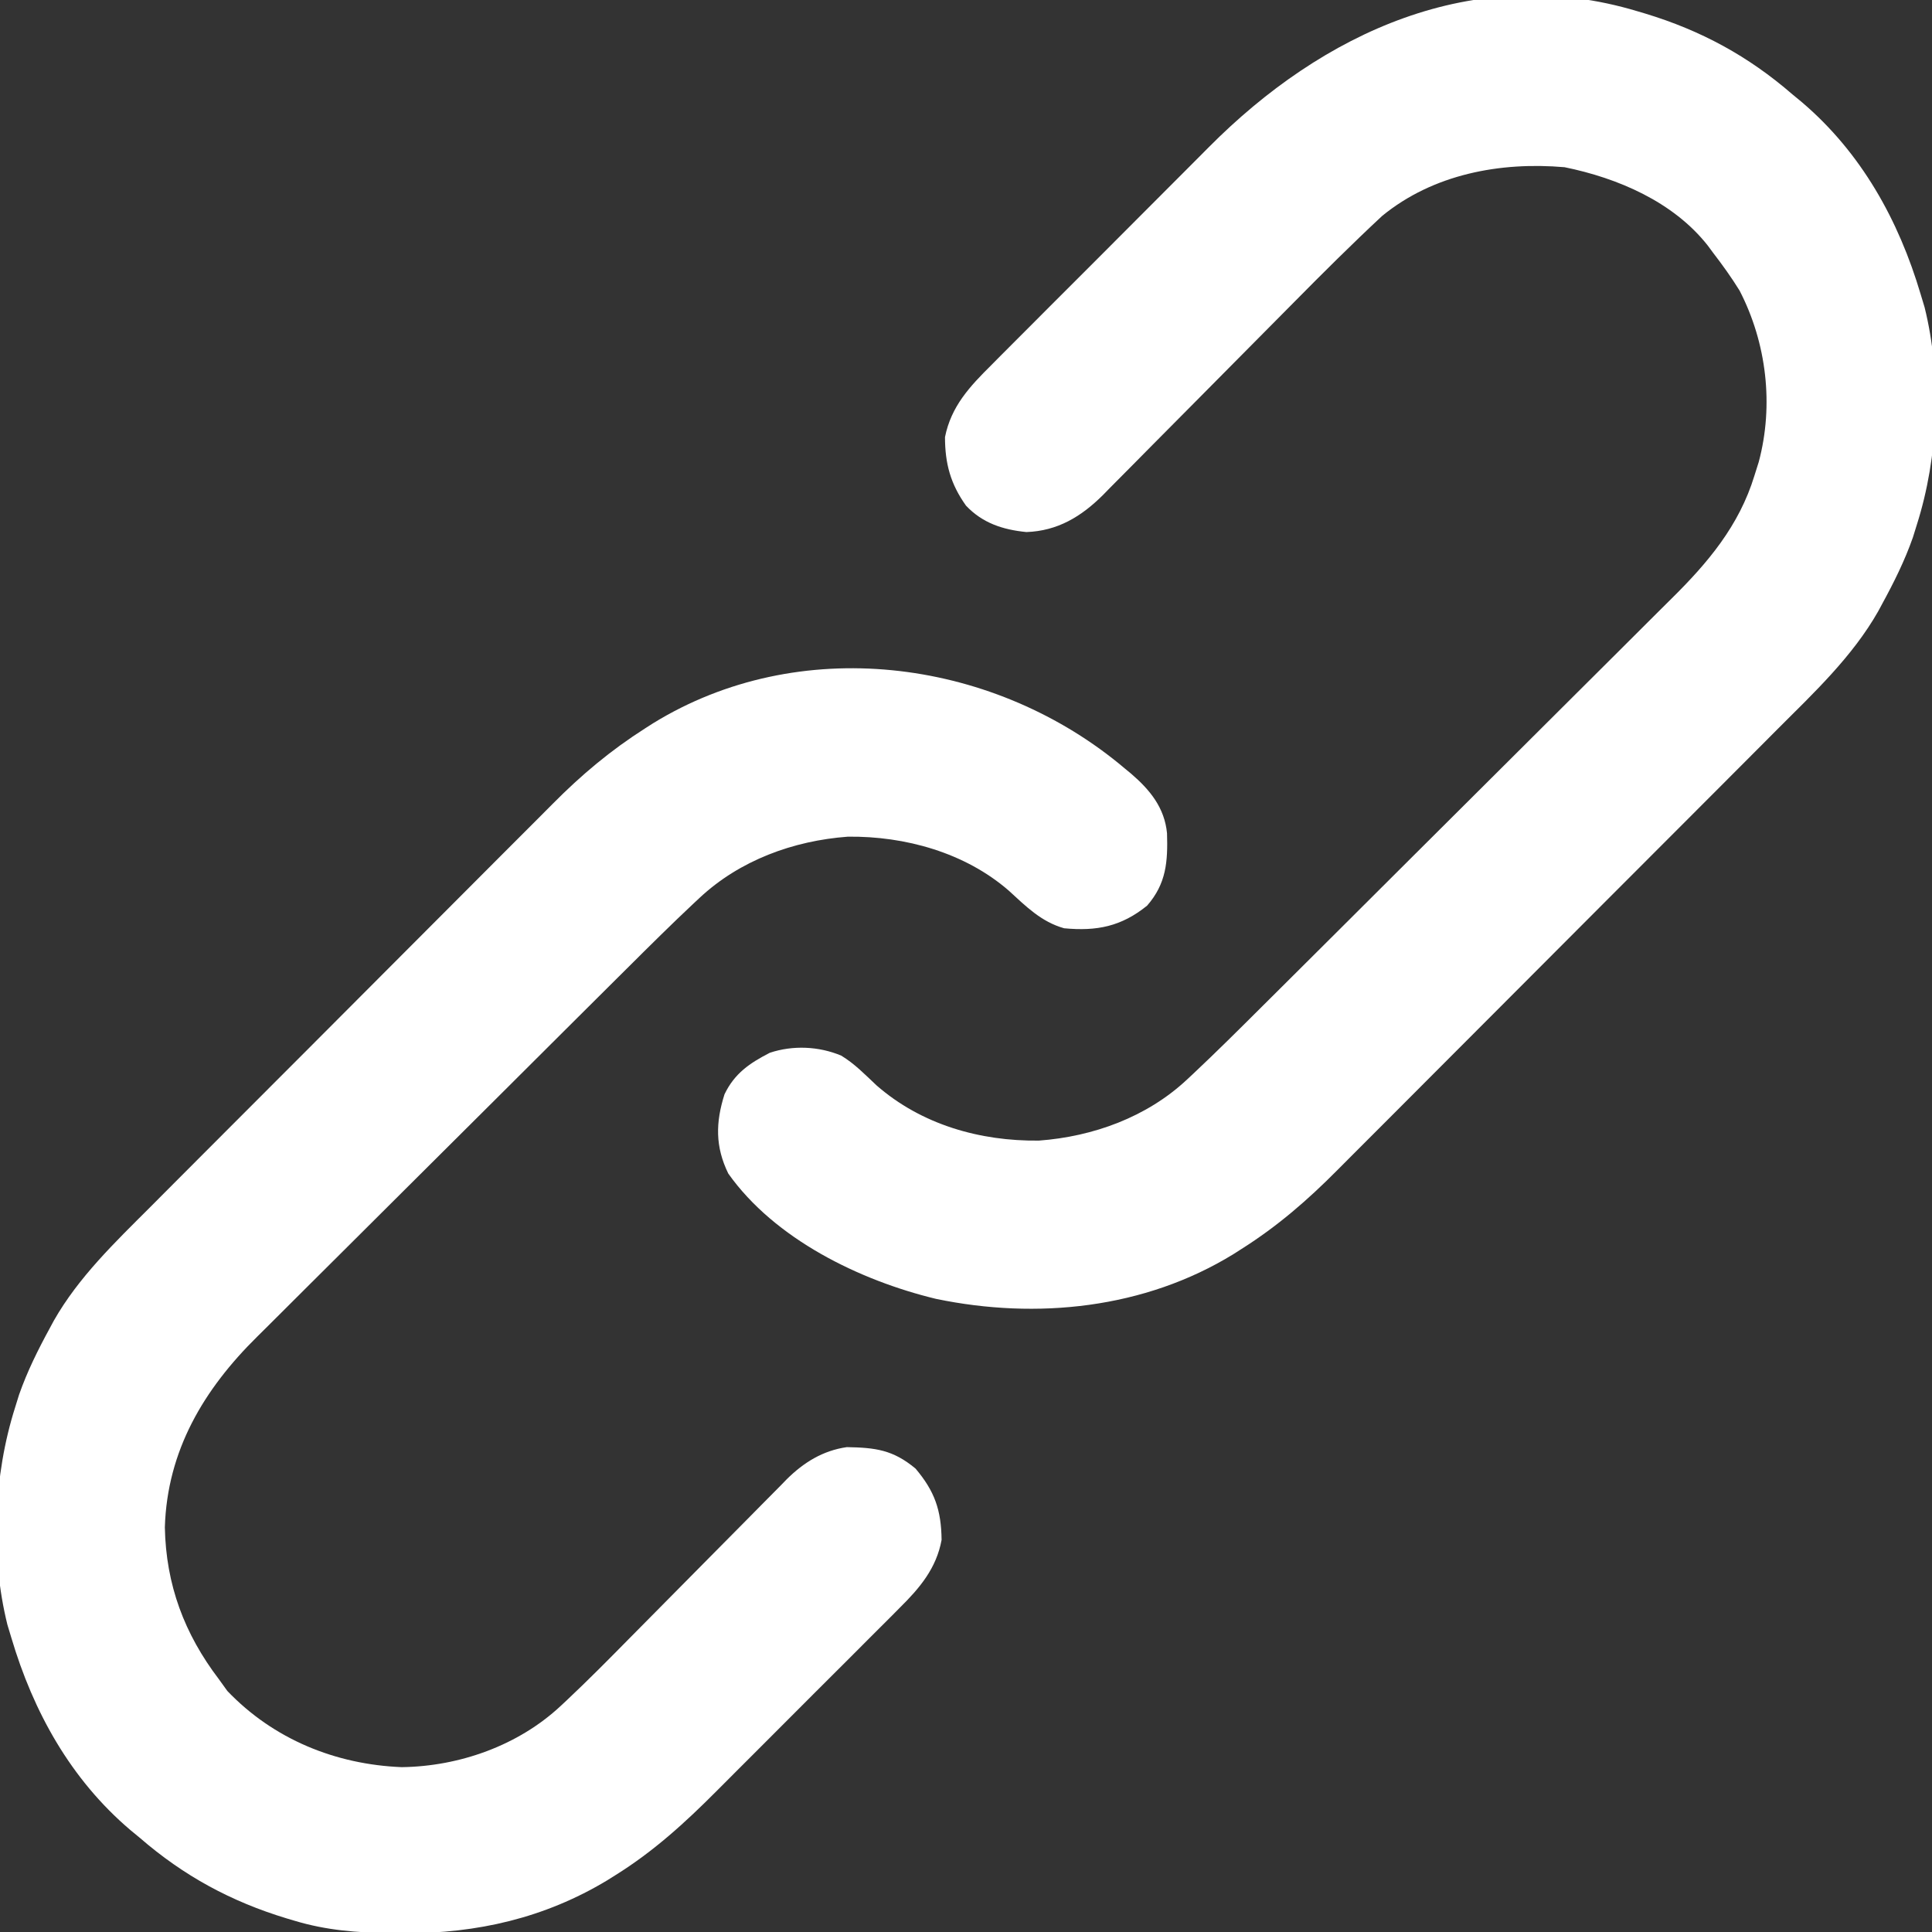 <?xml version="1.0" encoding="UTF-8"?>
<svg version="1.1" xmlns="http://www.w3.org/2000/svg" width="512" height="512">
<rect width="100%" height="100%" fill="#333333" stroke="none"/>
<path d="M0 0 C1.005 0.298 1.005 0.298 2.03 0.602 C16.77 5.072 29.312 11.86 41 22 C41.82 22.675 42.64 23.351 43.484 24.047 C59.273 37.482 69.169 55.336 75 75 C75.342 76.132 75.683 77.264 76.035 78.43 C80.598 96.808 79.71 117.987 74 136 C73.649 137.128 73.299 138.256 72.938 139.418 C70.766 145.609 67.888 151.379 64.75 157.125 C64.249 158.056 64.249 158.056 63.738 159.006 C56.933 170.988 46.718 180.581 37.058 190.233 C35.668 191.628 34.279 193.024 32.89 194.421 C29.145 198.183 25.393 201.94 21.64 205.695 C19.289 208.047 16.939 210.401 14.59 212.755 C6.378 220.986 -1.839 229.211 -10.061 237.432 C-17.698 245.068 -25.324 252.715 -32.945 260.367 C-39.513 266.962 -46.089 273.548 -52.671 280.129 C-56.591 284.048 -60.508 287.971 -64.418 291.902 C-68.096 295.599 -71.784 299.287 -75.479 302.968 C-76.825 304.312 -78.168 305.659 -79.507 307.011 C-87.472 315.044 -95.416 321.942 -105 328 C-106.033 328.661 -106.033 328.661 -107.088 329.334 C-130.629 343.827 -159.229 346.761 -185.949 341.215 C-206.161 336.336 -228.675 325.394 -241 308 C-244.48 300.869 -244.37 294.475 -242 287 C-239.324 281.442 -235.348 278.757 -230 276 C-223.892 273.964 -216.992 274.253 -211.047 276.762 C-207.512 278.9 -204.692 281.835 -201.691 284.652 C-189.769 295.052 -174.302 299.451 -158.691 299.273 C-144.262 298.205 -130.046 293.03 -119.418 283.082 C-118.908 282.605 -118.397 282.129 -117.871 281.638 C-111.65 275.794 -105.601 269.773 -99.556 263.749 C-98.257 262.458 -96.958 261.167 -95.658 259.876 C-91.44 255.684 -87.228 251.487 -83.016 247.289 C-81.555 245.833 -80.094 244.378 -78.633 242.922 C-72.555 236.866 -66.479 230.808 -60.406 224.747 C-51.75 216.107 -43.085 207.476 -34.409 198.856 C-28.279 192.765 -22.159 186.665 -16.046 180.557 C-12.407 176.922 -8.764 173.29 -5.11 169.669 C-1.675 166.264 1.749 162.847 5.163 159.421 C6.41 158.174 7.661 156.931 8.917 155.693 C18.587 146.152 26.894 136.316 30.938 123.062 C31.318 121.857 31.698 120.652 32.09 119.41 C36.11 104.347 34.181 87.881 27 74 C24.846 70.517 22.495 67.246 20 64 C19.527 63.361 19.054 62.721 18.566 62.062 C9.438 50.477 -5.266 44.186 -19.375 41.312 C-36.402 39.845 -54.139 43.12 -67.715 54.22 C-75.664 61.627 -83.353 69.274 -90.988 77.004 C-93.256 79.299 -95.528 81.59 -97.802 83.878 C-104.258 90.377 -110.711 96.878 -117.148 103.395 C-121.109 107.404 -125.079 111.403 -129.056 115.396 C-130.56 116.91 -132.06 118.428 -133.557 119.95 C-135.648 122.074 -137.751 124.186 -139.856 126.295 C-140.463 126.918 -141.07 127.54 -141.696 128.182 C-147.456 133.903 -153.708 137.709 -162 138 C-168.244 137.377 -173.62 135.63 -178 131 C-182.11 125.236 -183.556 119.858 -183.566 112.836 C-181.933 104.657 -176.982 99.397 -171.257 93.723 C-170.092 92.546 -170.092 92.546 -168.904 91.345 C-166.346 88.764 -163.773 86.198 -161.199 83.633 C-159.402 81.83 -157.605 80.027 -155.809 78.224 C-152.042 74.446 -148.268 70.676 -144.488 66.912 C-140.152 62.592 -135.832 58.257 -131.52 53.913 C-127.34 49.703 -123.146 45.507 -118.946 41.316 C-117.177 39.548 -115.411 37.775 -113.65 35.999 C-83.593 5.728 -43.418 -13.104 0 0 Z " fill="white" transform="translate(434,3)"/>
<path d="M0 0 C0.569 0.471 1.138 0.943 1.724 1.429 C2.523 2.088 2.523 2.088 3.338 2.76 C8.378 7.094 12.216 11.796 12.872 18.562 C13.104 26.099 12.691 31.893 7.599 37.741 C0.766 43.271 -5.734 44.564 -14.401 43.741 C-20.452 42.042 -24.541 37.915 -29.073 33.761 C-40.693 23.681 -56.541 19.295 -71.71 19.468 C-86.19 20.54 -100.394 25.745 -111.052 35.728 C-111.564 36.206 -112.076 36.685 -112.604 37.178 C-118.422 42.642 -124.09 48.259 -129.744 53.891 C-130.925 55.064 -132.106 56.237 -133.287 57.409 C-137.115 61.211 -140.938 65.019 -144.761 68.827 C-146.088 70.149 -147.415 71.471 -148.742 72.793 C-154.264 78.293 -159.785 83.795 -165.302 89.3 C-173.159 97.142 -181.025 104.974 -188.902 112.795 C-194.472 118.325 -200.031 123.865 -205.584 129.412 C-208.888 132.713 -212.195 136.009 -215.514 139.294 C-218.634 142.384 -221.742 145.486 -224.841 148.597 C-225.972 149.728 -227.107 150.855 -228.247 151.977 C-242.378 165.901 -252.094 182.14 -252.714 202.491 C-252.42 217.747 -247.539 230.739 -238.401 242.741 C-237.288 244.288 -237.288 244.288 -236.151 245.866 C-223.902 258.672 -207.477 265.347 -189.964 266.054 C-174.664 265.863 -159.044 260.318 -147.828 249.846 C-147.319 249.371 -146.809 248.896 -146.284 248.406 C-140.599 243.061 -135.11 237.518 -129.636 231.959 C-127.771 230.067 -125.902 228.18 -124.031 226.295 C-118.722 220.944 -113.416 215.589 -108.126 210.219 C-104.866 206.91 -101.596 203.612 -98.32 200.319 C-97.083 199.073 -95.851 197.823 -94.622 196.569 C-92.905 194.818 -91.176 193.081 -89.443 191.345 C-88.949 190.834 -88.454 190.324 -87.944 189.797 C-83.41 185.302 -78.365 182.172 -71.987 181.245 C-64.383 181.384 -59.742 181.957 -53.776 186.929 C-48.685 192.958 -46.965 197.935 -46.87 205.835 C-48.246 213.36 -52.677 218.605 -57.983 223.841 C-58.636 224.5 -59.289 225.16 -59.961 225.84 C-62.107 228.003 -64.267 230.152 -66.429 232.3 C-67.939 233.813 -69.45 235.327 -70.959 236.842 C-74.123 240.011 -77.293 243.173 -80.469 246.33 C-84.51 250.349 -88.534 254.385 -92.551 258.427 C-95.668 261.558 -98.794 264.68 -101.923 267.798 C-103.409 269.281 -104.891 270.767 -106.371 272.256 C-114.845 280.772 -123.172 288.378 -133.401 294.741 C-134.463 295.406 -134.463 295.406 -135.546 296.085 C-152.042 306.012 -170.001 310.145 -189.151 310.054 C-190.391 310.048 -191.63 310.042 -192.906 310.037 C-201.785 309.919 -209.858 309.32 -218.401 306.741 C-219.406 306.443 -219.406 306.443 -220.432 306.139 C-235.171 301.669 -247.713 294.881 -259.401 284.741 C-260.631 283.728 -260.631 283.728 -261.886 282.694 C-277.675 269.259 -287.57 251.405 -293.401 231.741 C-293.743 230.609 -294.085 229.478 -294.437 228.312 C-298.999 209.934 -298.111 188.754 -292.401 170.741 C-292.051 169.613 -291.7 168.485 -291.339 167.323 C-289.167 161.132 -286.29 155.363 -283.151 149.616 C-282.817 148.995 -282.483 148.375 -282.139 147.735 C-275.589 136.202 -265.864 126.905 -256.561 117.61 C-255.289 116.333 -254.018 115.055 -252.748 113.777 C-249.325 110.336 -245.895 106.902 -242.464 103.47 C-240.314 101.318 -238.166 99.165 -236.018 97.012 C-228.506 89.482 -220.989 81.957 -213.467 74.437 C-206.484 67.455 -199.513 60.462 -192.546 53.464 C-186.539 47.43 -180.523 41.404 -174.502 35.384 C-170.917 31.8 -167.335 28.212 -163.761 24.617 C-160.398 21.235 -157.026 17.862 -153.646 14.497 C-152.416 13.269 -151.189 12.037 -149.966 10.802 C-142.317 3.082 -134.585 -3.407 -125.401 -9.259 C-124.711 -9.701 -124.021 -10.142 -123.309 -10.598 C-84.726 -34.314 -34.291 -27.872 0 0 Z " fill="white" transform="translate(296.401,202.259)"/>
</svg>
